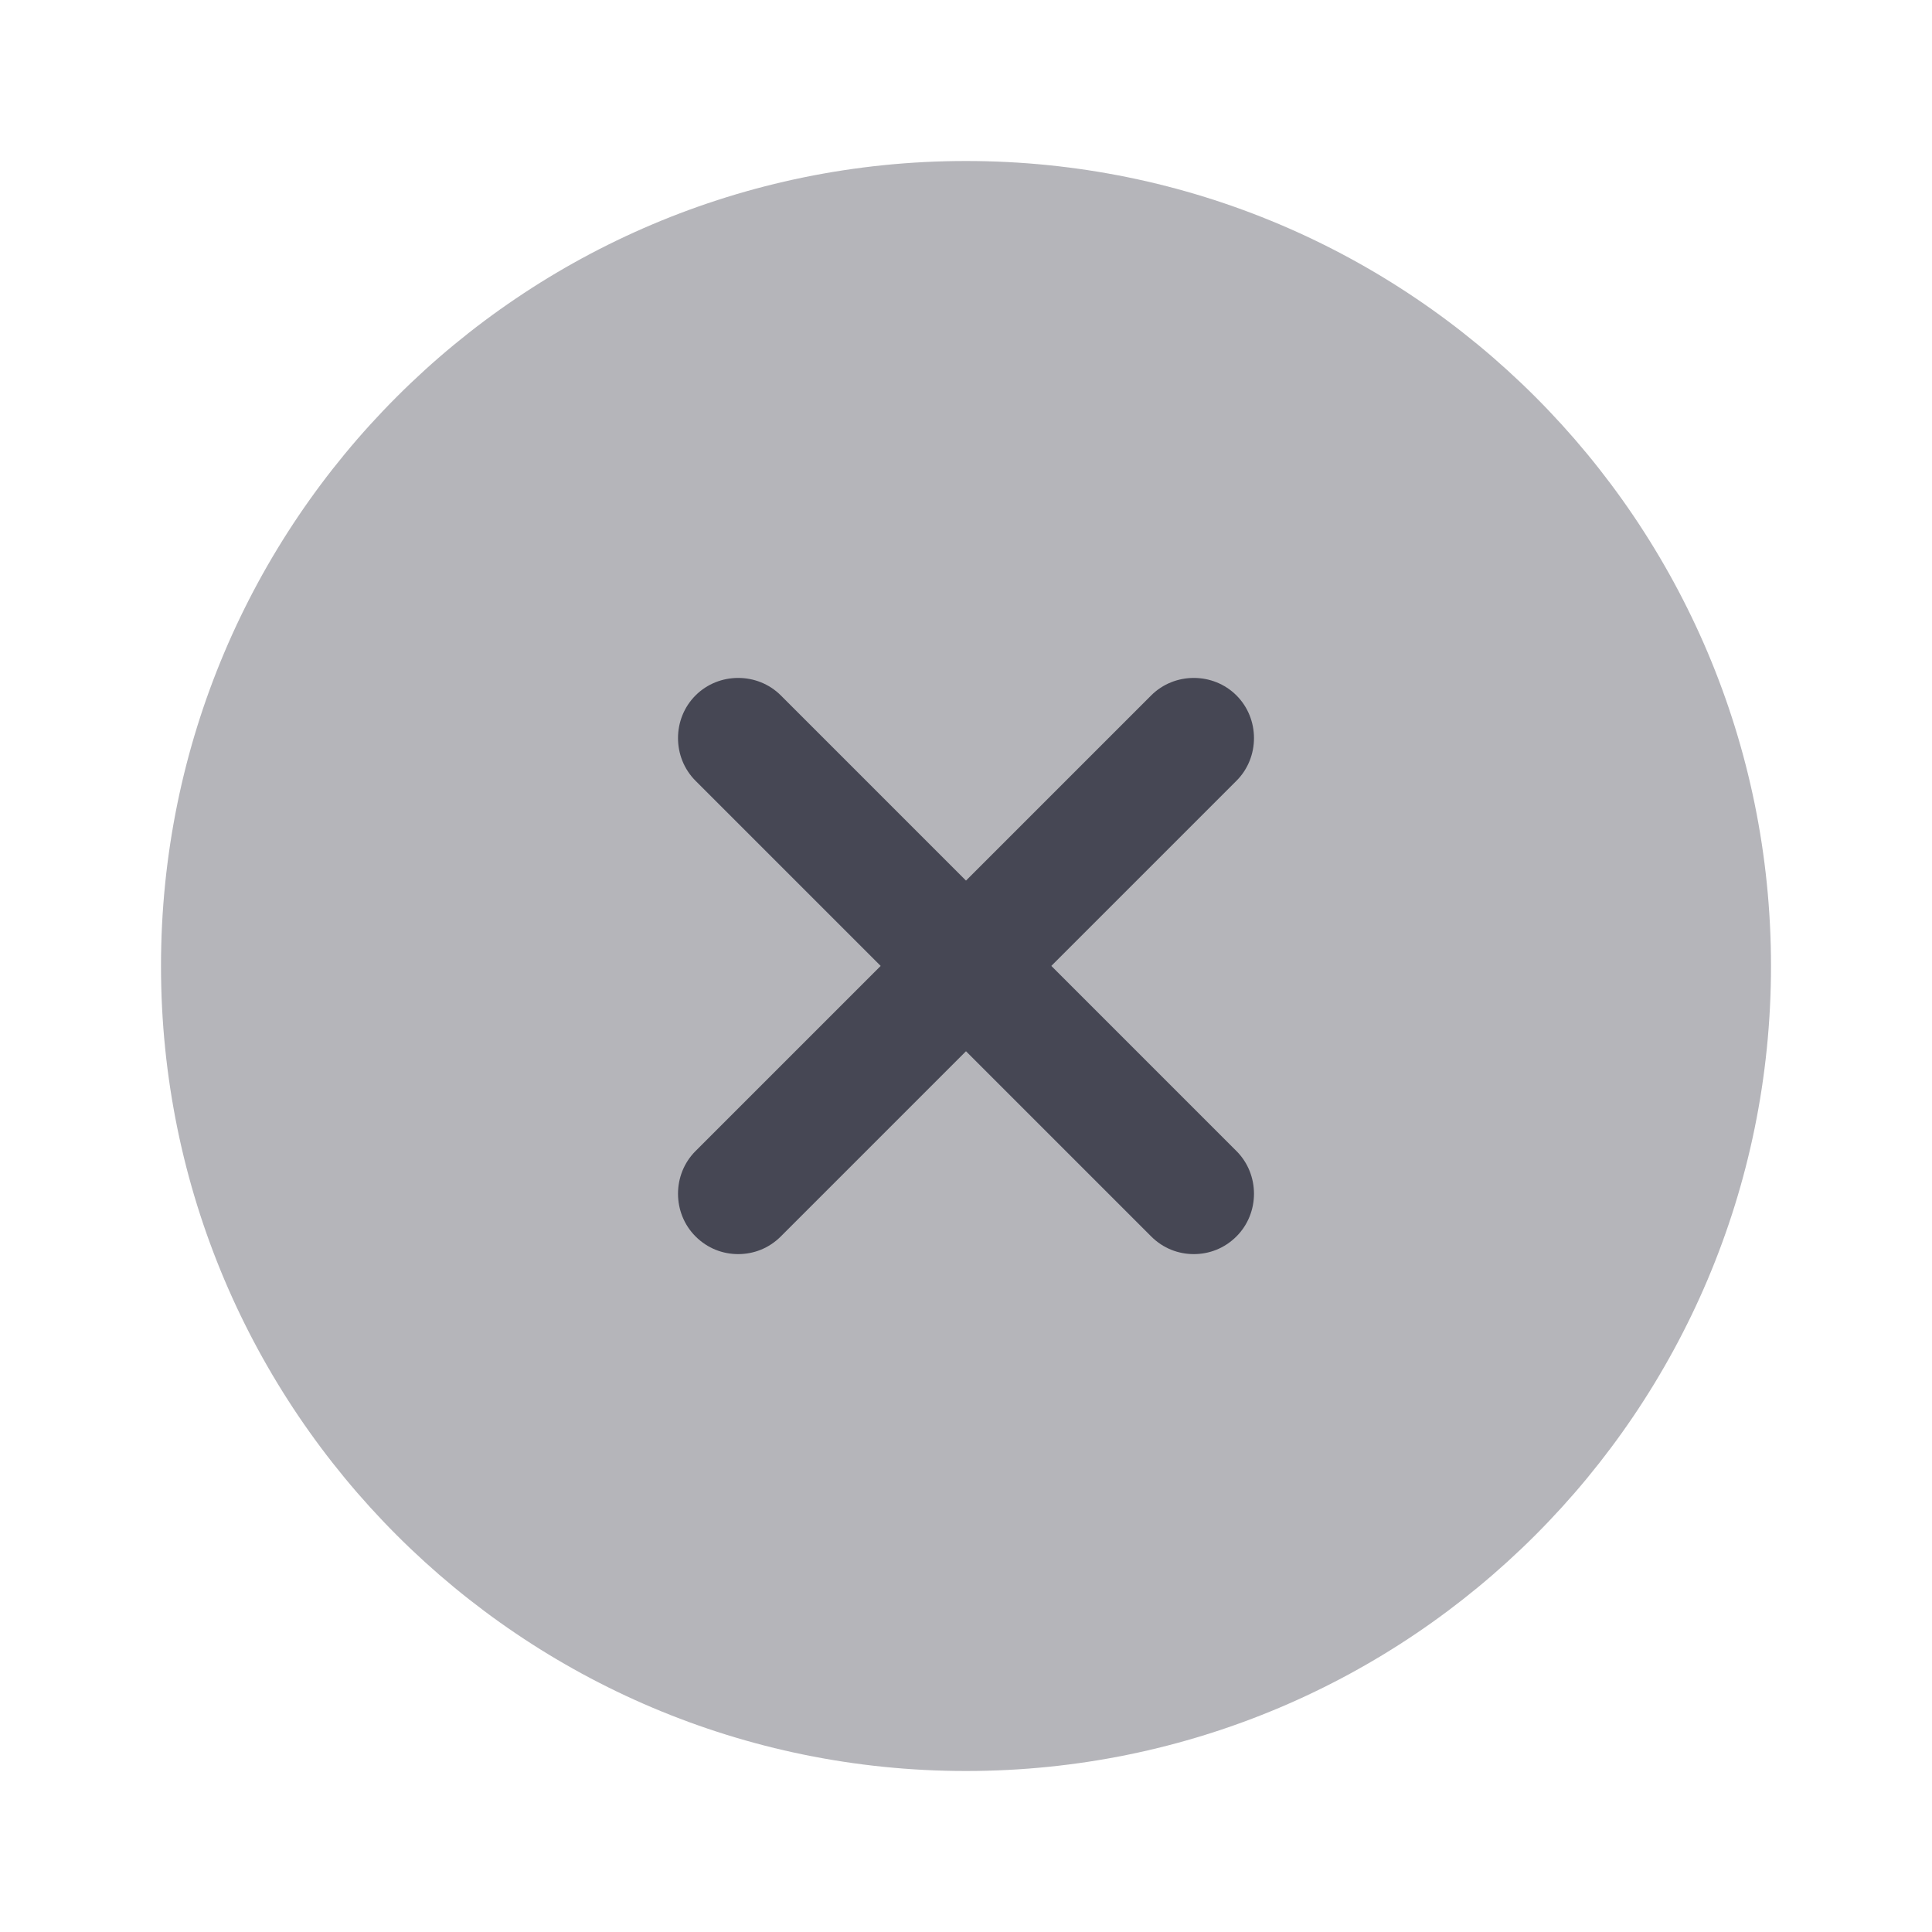 <svg width="24" height="24" viewBox="0 0 24 24" fill="none" xmlns="http://www.w3.org/2000/svg">
<path opacity="0.4" d="M12 22C17.523 22 22 17.523 22 12C22 6.477 17.523 2 12 2C6.477 2 2 6.477 2 12C2 17.523 6.477 22 12 22Z" fill="#464754"/>
<path d="M13.06 11.999L15.36 9.699C15.65 9.409 15.65 8.929 15.36 8.639C15.07 8.349 14.59 8.349 14.3 8.639L12 10.939L9.7 8.639C9.41 8.349 8.93 8.349 8.64 8.639C8.35 8.929 8.35 9.409 8.64 9.699L10.94 11.999L8.64 14.299C8.35 14.589 8.35 15.069 8.64 15.359C8.79 15.509 8.98 15.579 9.17 15.579C9.36 15.579 9.55 15.509 9.7 15.359L12 13.059L14.3 15.359C14.45 15.509 14.64 15.579 14.83 15.579C15.02 15.579 15.21 15.509 15.36 15.359C15.65 15.069 15.65 14.589 15.36 14.299L13.06 11.999Z" fill="#464754"/>
</svg>
